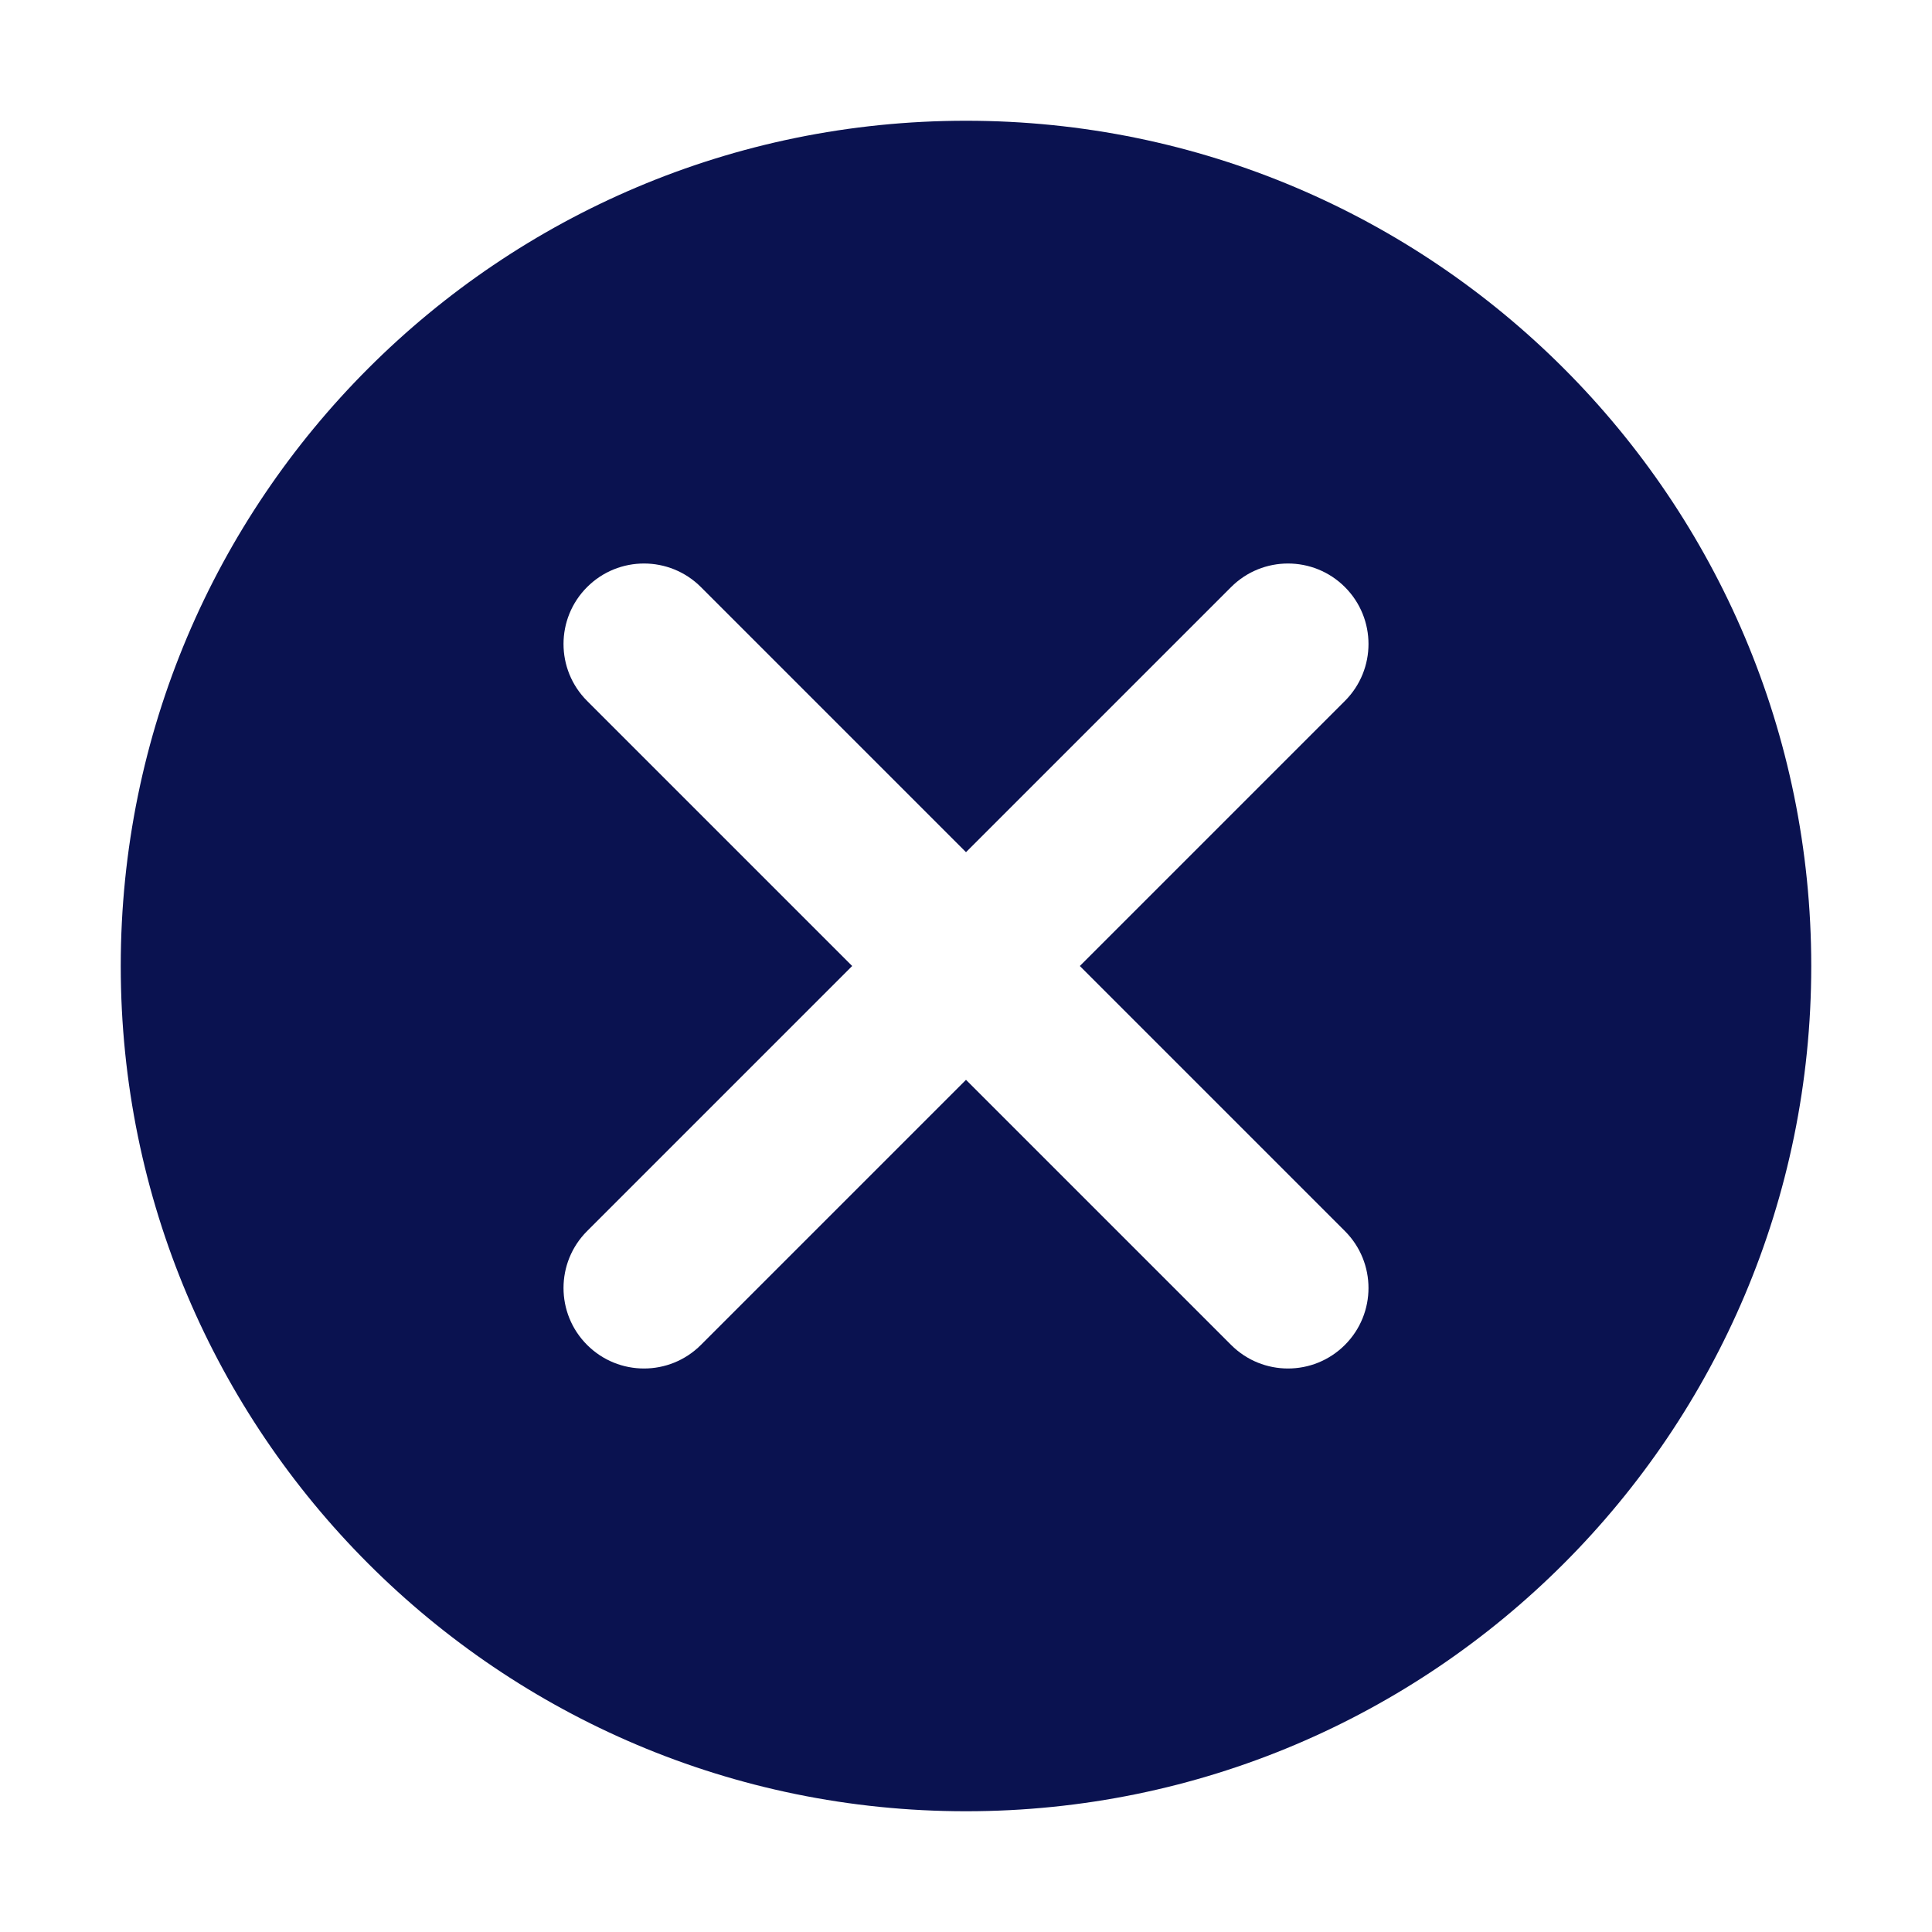 <?xml version="1.0" encoding="UTF-8"?><svg id="a" xmlns="http://www.w3.org/2000/svg" width="48" height="48" viewBox="0 0 48 48"><path d="M24,3C12.402,3,3,12.402,3,24s9.402,21,21,21,21-9.402,21-21S35.598,3,24,3Zm9.414,27.586c.781,.781,.781,2.047,0,2.828-.391,.391-.902,.586-1.414,.586s-1.023-.195-1.414-.586l-6.586-6.586-6.586,6.586c-.391,.391-.902,.586-1.414,.586s-1.023-.195-1.414-.586c-.781-.781-.781-2.047,0-2.828l6.586-6.586-6.586-6.586c-.781-.781-.781-2.047,0-2.828s2.047-.781,2.828,0l6.586,6.586,6.586-6.586c.781-.781,2.047-.781,2.828,0s.781,2.047,0,2.828l-6.586,6.586,6.586,6.586Z" style="fill:#0a1250;"/></svg>